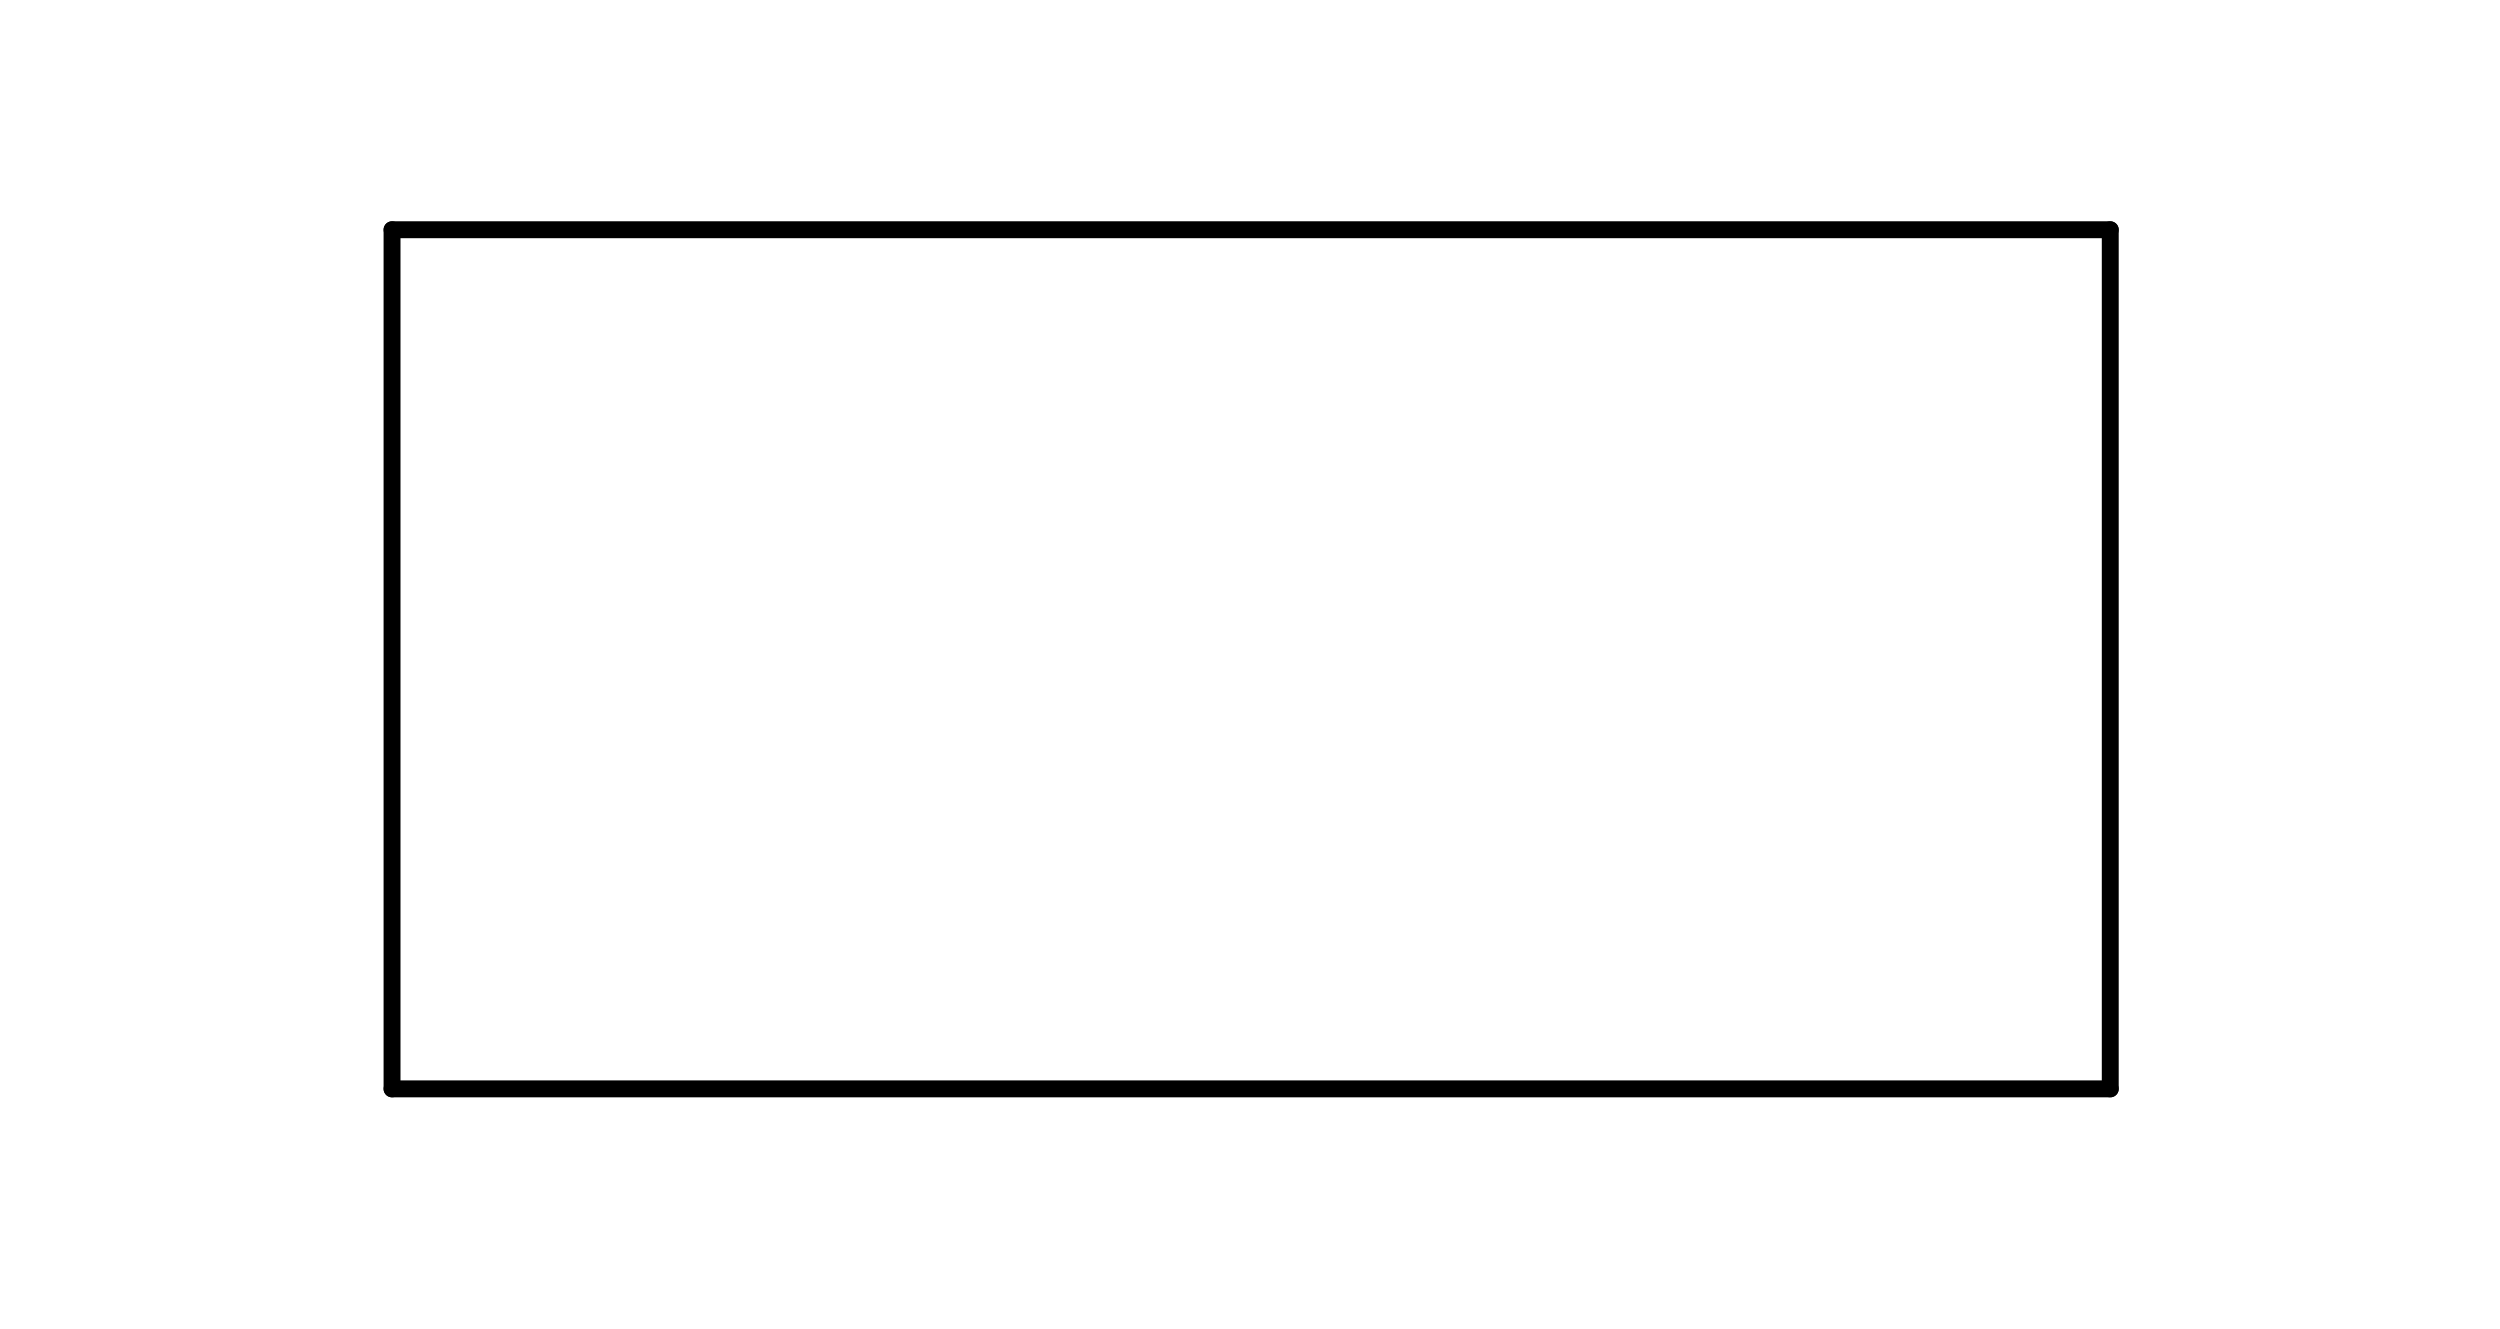 <?xml version="1.0" standalone="no"?>
 <!DOCTYPE svg PUBLIC "-//W3C//DTD SVG 1.1//EN" 
 "http://www.w3.org/Graphics/SVG/1.1/DTD/svg11.dtd"> 
<svg xmlns="http://www.w3.org/2000/svg" version="1.1" 
    width="2.217cm" height="1.179cm" viewBox="0 0 8730 4640 ">
<title>SVG Picture created as pc817_breakout-Edge.Cuts.svg date 2018/07/10 19:49:41 </title>
  <desc>Picture generated by PCBNEW </desc>
<g style="fill:#000000; fill-opacity:1;stroke:#000000; stroke-opacity:1;
stroke-linecap:round; stroke-linejoin:round; "
 transform="translate(0 0) scale(1 1)">
</g>
<g style="fill:#000000; fill-opacity:0.0; 
stroke:#000000; stroke-width:-0; stroke-opacity:1; 
stroke-linecap:round; stroke-linejoin:round;">
</g>
<g style="fill:#000000; fill-opacity:0.0; 
stroke:#000000; stroke-width:59.055; stroke-opacity:1; 
stroke-linecap:round; stroke-linejoin:round;">
<path d="M1369 801
L7369 801
" />
<path d="M1369 3801
L1369 801
" />
<path d="M7369 3801
L1369 3801
" />
<path d="M7369 801
L7369 3801
" />
</g> 
</svg>
